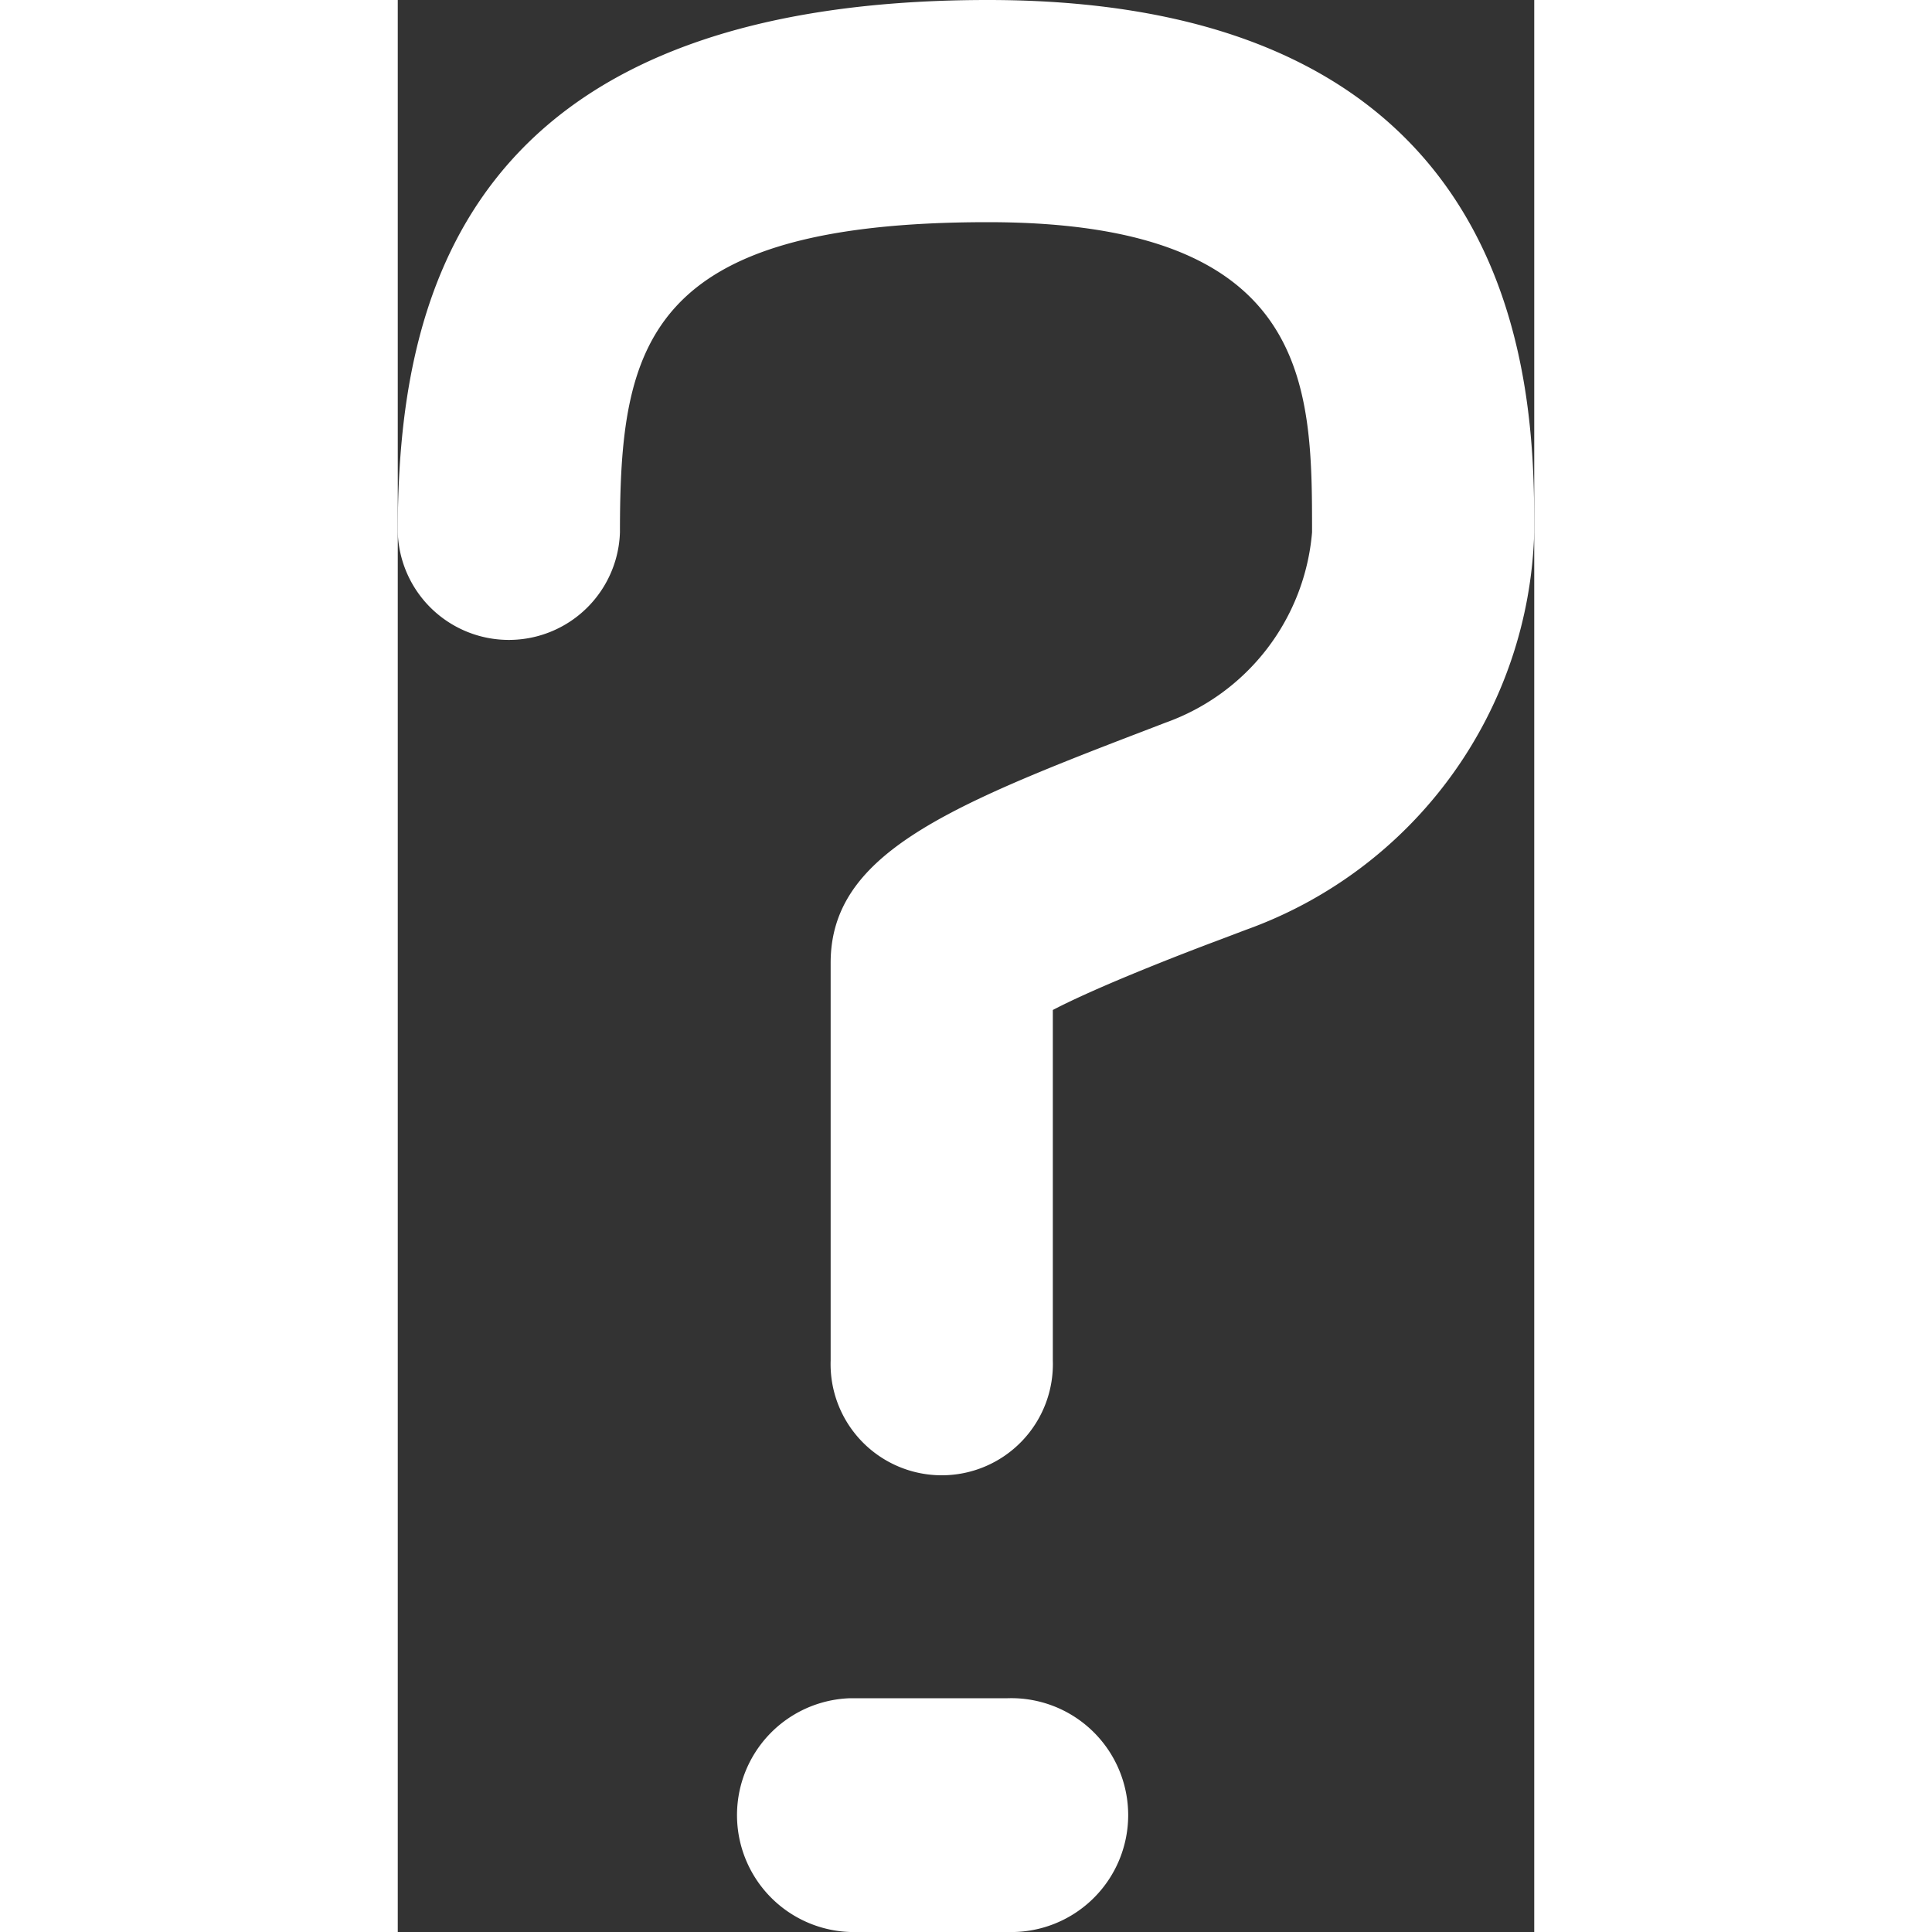 <svg xmlns="http://www.w3.org/2000/svg"  width="18" height="18" viewBox="0 0 10 17" fill="white"><rect x="0" y="0" width="10" height="17" fill="#333333" stroke="none"/><path d="M5.193 0C.538 0 0 2.673 0 4.684a.978.978 0 0 0 1.955 0c0-1.648.225-2.729 3.238-2.729 2.852 0 2.852 1.45 2.852 2.729a1.951 1.951 0 0 1-1.29 1.675l-.216.083c-1.739.666-2.73 1.089-2.73 2.03v3.5a.978.978 0 1 0 1.955 0V8.887c.4-.209 1.152-.5 1.474-.62l.224-.085A3.831 3.831 0 0 0 10 4.684C10 3.526 10 0 5.193 0ZM5.366 14.943H3.982a1.029 1.029 0 0 0 0 2.057h1.384a1.029 1.029 0 1 0 0-2.057Z"/></svg>